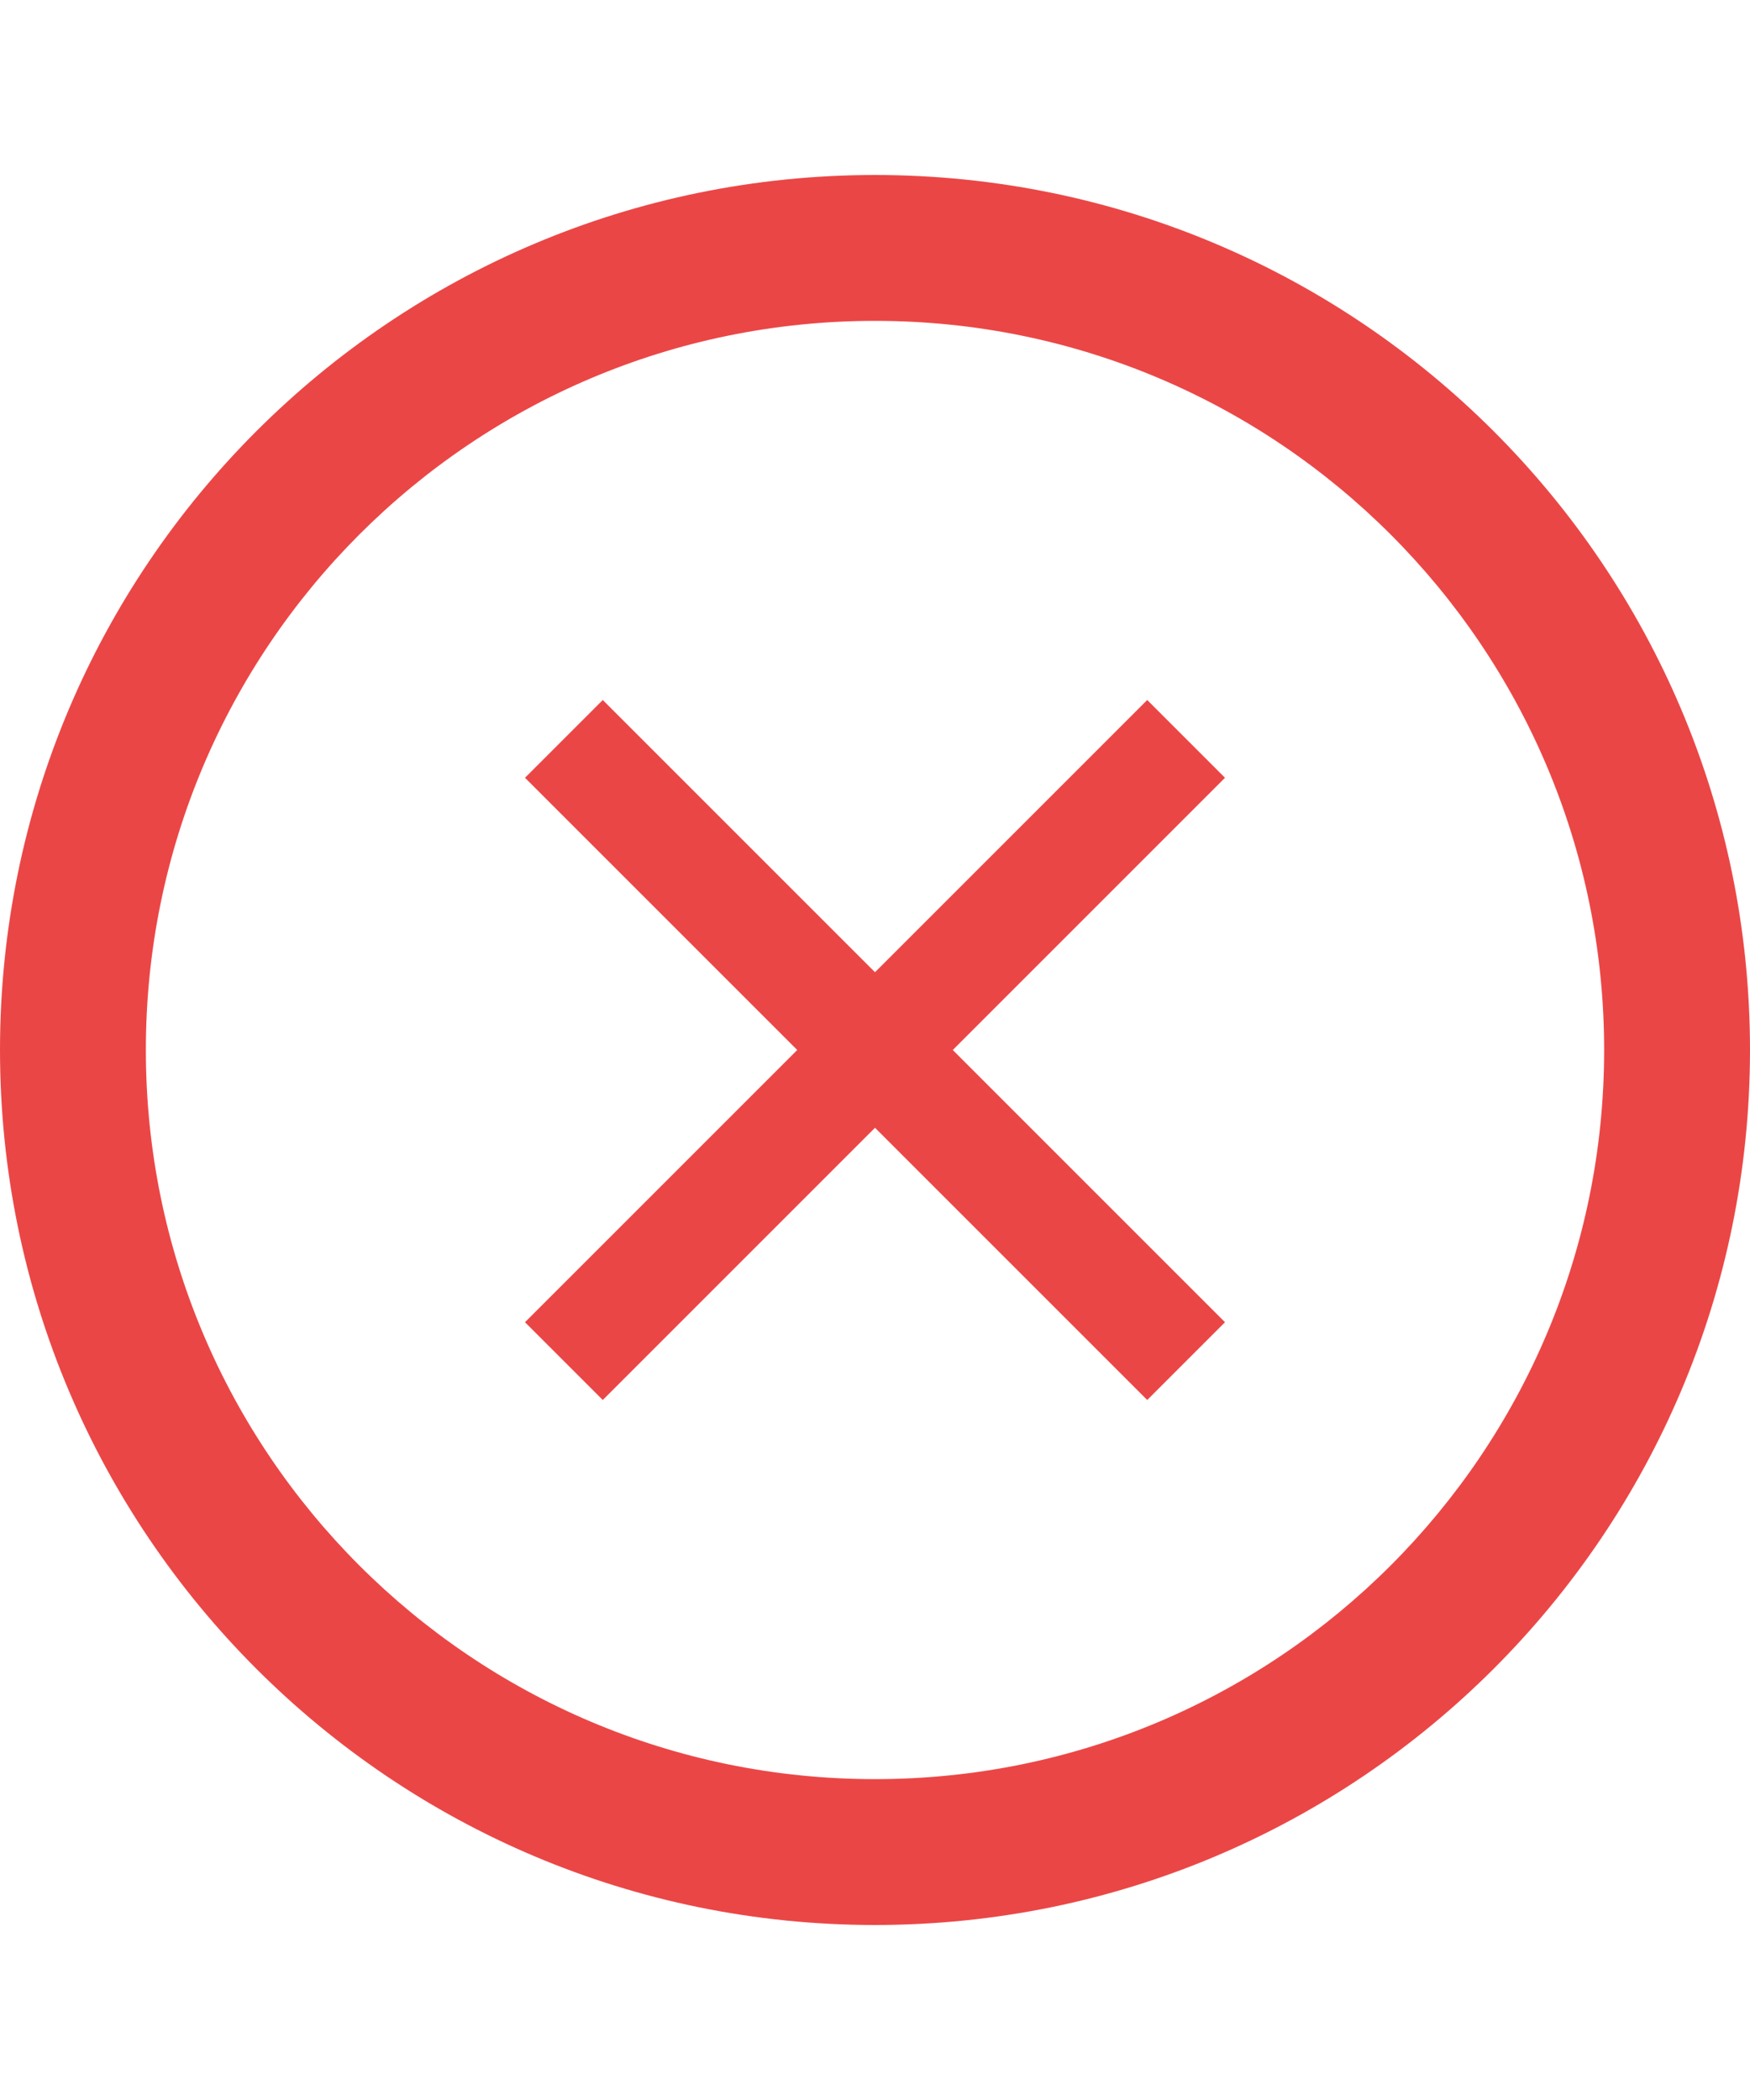 <svg width="20" height="24" viewBox="0 0 20 24" fill="none" xmlns="http://www.w3.org/2000/svg">
<g id="Icon">
<path id="Combined Shape" fill-rule="evenodd" clip-rule="evenodd" d="M10 20.333C14.602 20.333 18.333 16.602 18.333 12C18.333 7.398 14.602 3.667 10 3.667C5.398 3.667 1.667 7.398 1.667 12C1.667 16.602 5.398 20.333 10 20.333ZM10 22C4.477 22 0 17.523 0 12C0 6.477 4.477 2 10 2C15.523 2 20 6.477 20 12C20 17.523 15.523 22 10 22Z" fill="#EB4646"/>
<path id="Vector" d="M10 11.111L13.111 8L14 8.889L10.889 12L14 15.111L13.111 16L10 12.889L6.889 16L6 15.111L9.111 12L6 8.889L6.889 8L10 11.111Z" fill="#EB4646"/>
</g>
</svg>
